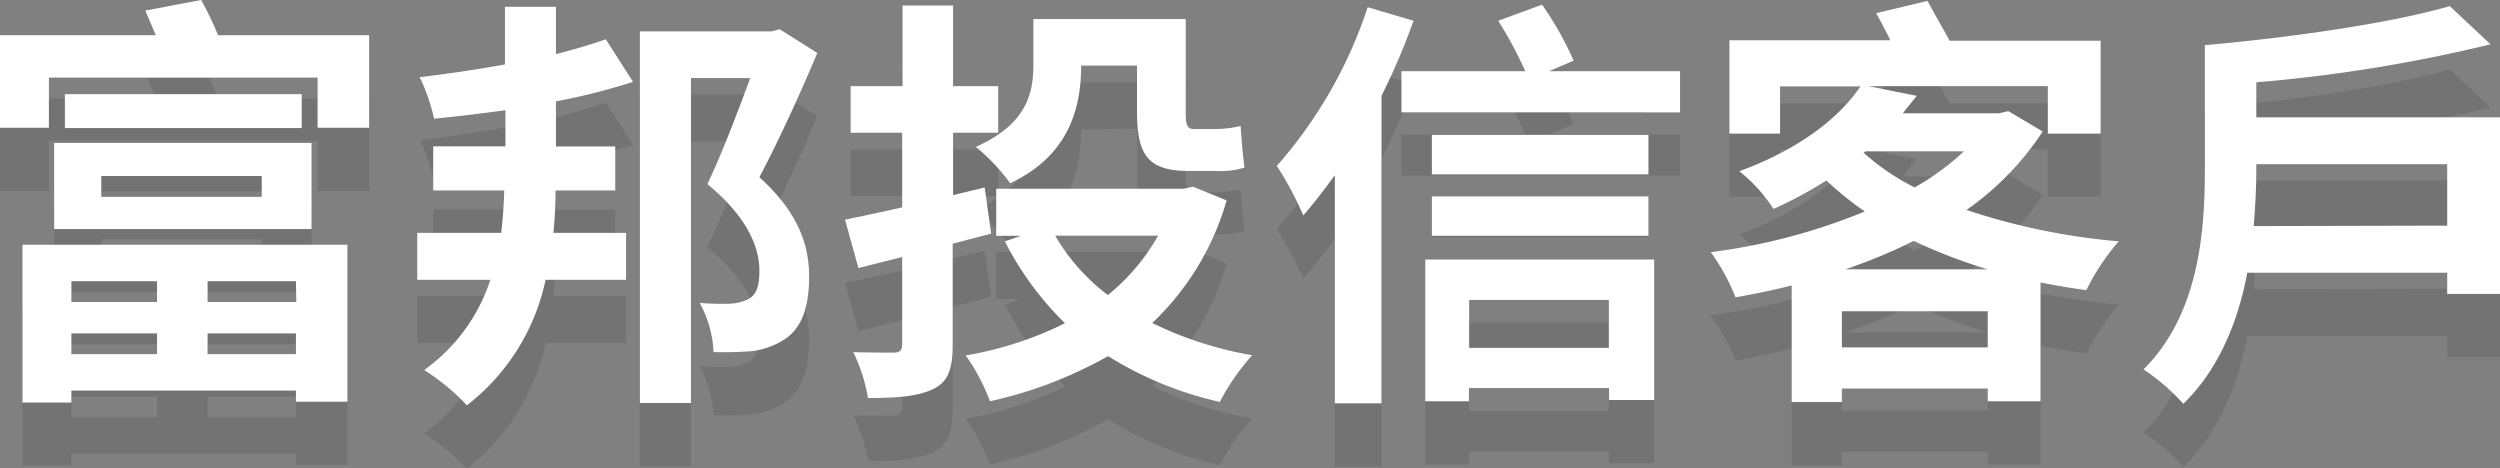 <svg xmlns="http://www.w3.org/2000/svg" viewBox="0 0 277 51.88"><rect x="0" y="0" width="277" height="51.88" fill="#808080" stroke="none"/><defs><style>.cls-1{isolation:isolate;}.cls-2{opacity:0.1;mix-blend-mode:multiply;}.cls-3{fill:#fff;}</style></defs><g class="cls-1"><g id="圖層_2" data-name="圖層 2"><g id="內頁"><g class="cls-2"><path d="M40.9,10.9V21.15H35.19V15.6H5.42v5.55H0V10.9H17.26C16.88,10,16.44,9,16.11,8.17L22.29,7a36.42,36.42,0,0,1,1.87,3.9ZM2.49,34.12h36V51.51H32.79V50.28H7.91V51.6H2.49ZM6,22.84H34.52v9.54H6Zm27.43-5.41v3.76H7.19V17.43ZM7.91,38.16v2.3H17.4v-2.3Zm9.49,8.08v-2.3H7.91v2.3ZM11.22,28.81H29V26.5H11.22Zm21.57,9.35H23v2.3h9.83Zm0,8.08v-2.3H23v2.3Z"/><path d="M70.14,16.07a71.29,71.29,0,0,1-8.54,2.16v5h6.57V28.1H61.56c0,1.6-.1,3.15-.24,4.7h8.05V38H60.45a23.76,23.76,0,0,1-8.72,13.91A24,24,0,0,0,47,48a19.85,19.85,0,0,0,7.33-10h-8.1V32.8h9.3c.19-1.55.29-3.1.34-4.7H48V23.21h8v-4c-2.69.37-5.42.7-7.91.94a20.32,20.32,0,0,0-1.54-4.61c3.07-.37,6.33-.84,9.45-1.41V7.75H61.6V13c2-.52,3.94-1.08,5.52-1.65Zm20.42-3.2c-1.92,4.56-4.31,9.78-6.42,13.77,4.6,4.14,5.51,7.9,5.51,11,0,3.48-.86,5.78-2.78,7a8.62,8.62,0,0,1-3.6,1.27,40.18,40.18,0,0,1-4.21.1,12.36,12.36,0,0,0-1.54-5.45,26.9,26.9,0,0,0,3.21.09,5.14,5.14,0,0,0,2.11-.47c1-.47,1.3-1.55,1.3-3.2,0-2.53-1.3-5.92-5.76-9.58C80,24,81.79,19.27,83.13,15.65H76.56v36H70.9V10.48H85.48l.91-.24Z"/><path d="M105.56,34V45.21c0,2.72-.52,4.09-2.15,4.89s-3.89,1-7.24,1a18.34,18.34,0,0,0-1.63-5.08c1.92.05,3.88.05,4.5.05s.92-.23.92-.89V35.48L95.11,36.7l-1.48-5.36c1.82-.37,4-.84,6.33-1.36V21.71H94.25V16.54H100V7.61h5.6v8.93h5v5.17h-5v6.91l3.5-.85.72,5.12Zm30.35-4.79a30.14,30.14,0,0,1-8.24,13.58,41,41,0,0,0,11.07,3.57,25.44,25.44,0,0,0-3.59,5.17,39.66,39.66,0,0,1-12.37-5.07,47.51,47.51,0,0,1-13.09,5A22.15,22.15,0,0,0,107,46.38,39.26,39.26,0,0,0,118,42.81a34.43,34.43,0,0,1-6.66-9.07l1.77-.61h-2.73V27.91h20.8l1-.23Zm-24-1.93a21.31,21.31,0,0,0-3.79-4c5.66-2.54,6.38-5.92,6.38-9.17v-5h16.88V19.36c0,1.36.09,1.93.86,1.93h2.54a11.84,11.84,0,0,0,2.68-.33c.1,1.41.24,3.33.44,4.6a8.25,8.25,0,0,1-3,.38h-3.22c-4.69,0-5.7-2-5.7-6.67v-5l-6.19.05C119.8,19,118.41,24.25,111.94,27.3Zm5,5.83a22.45,22.45,0,0,0,5.84,6.58,23,23,0,0,0,5.57-6.58Z"/><path d="M156.62,9.3a74,74,0,0,1-3.55,8.32V51.69H147.9V26.41c-1.16,1.6-2.35,3.15-3.5,4.46a36.31,36.31,0,0,0-2.93-5.49A50.32,50.32,0,0,0,151.54,7.8Zm29.53,5.59v4.56H155.28V14.89H169a43.11,43.11,0,0,0-3-5.59l4.84-1.78a35.9,35.9,0,0,1,3.5,6.2l-2.73,1.17ZM157.92,35.76h25.36V51.32h-5V50H162.76v1.46h-4.84Zm24.73-9.44h-24V21.94h24Zm-24,2.44h24v4.37h-24Zm4.13,11.47v5.31h15.48V40.23Z"/><path d="M226.33,21.57a32,32,0,0,1-8.44,8.69,72.47,72.47,0,0,0,16.87,3.48,24.58,24.58,0,0,0-3.59,5.41c-1.77-.24-3.4-.52-5.08-.85V51.46h-5.85V50.05H204.08v1.5h-5.56V38.63c-2.06.52-4.12.94-6.23,1.31a22.15,22.15,0,0,0-2.74-5,66.89,66.89,0,0,0,17.07-4.51A36.8,36.8,0,0,1,202.36,27a45.65,45.65,0,0,1-5.85,3.15,17.78,17.78,0,0,0-3.79-4.18c6.66-2.44,11.07-5.92,13.42-9.4h-8.91V21.8h-5.61V11.46h17.83c-.53-1.08-1.1-2.16-1.58-3.05l5.7-1.36c.72,1.36,1.68,3,2.45,4.41h16.73V21.8H226.9V16.54H207l5.37,1.08-1.54,1.93h10.69l1-.24Zm-6.09,23.92v-4H204.08v4Zm0-8.65a58.61,58.61,0,0,1-8.2-3.15,59.31,59.31,0,0,1-7.58,3.15ZM206.48,23.92a26.16,26.16,0,0,0,5.66,3.85,28.54,28.54,0,0,0,5.46-4H206.72Z"/><path d="M277,20V39.57h-5.85V37.22H249c-1,5.31-3.11,10.67-7.09,14.52a22.93,22.93,0,0,0-4.41-3.81c6.23-6.2,6.8-15.46,6.8-22.32V12c9.69-.85,20.62-2.44,27.14-4.32l4.51,4.23A168.86,168.86,0,0,1,250,16.12V20Zm-5.85,12V25.19H250v.47c0,1.92-.1,4.13-.29,6.39Z"/></g><path class="cls-3" d="M40.9,3.9V14.15H35.19V8.6H5.42v5.55H0V3.9H17.26C16.88,3,16.44,2,16.11,1.17L22.29,0a36.42,36.42,0,0,1,1.87,3.9ZM2.49,27.12h36V44.51H32.79V43.28H7.91V44.6H2.49ZM6,15.84H34.52v9.54H6Zm27.43-5.41v3.76H7.19V10.43ZM7.91,31.16v2.3H17.4v-2.3Zm9.49,8.08v-2.3H7.91v2.3ZM11.22,21.81H29V19.5H11.22Zm21.57,9.35H23v2.3h9.83Zm0,8.08v-2.3H23v2.3Z"/><path class="cls-3" d="M70.14,9.07a71.29,71.29,0,0,1-8.54,2.16v5h6.57V21.1H61.56c0,1.6-.1,3.15-.24,4.7h8.05V31H60.45a23.76,23.76,0,0,1-8.72,13.91A24,24,0,0,0,47,41a19.85,19.85,0,0,0,7.33-10h-8.1V25.8h9.3c.19-1.55.29-3.1.34-4.7H48V16.21h8v-4c-2.69.37-5.42.7-7.91.94A20.32,20.32,0,0,0,46.5,8.55c3.07-.37,6.33-.84,9.45-1.41V.75H61.6V6c2-.52,3.94-1.08,5.52-1.65Zm20.42-3.2c-1.92,4.56-4.31,9.78-6.42,13.77,4.6,4.14,5.51,7.9,5.51,11,0,3.48-.86,5.78-2.78,7a8.62,8.62,0,0,1-3.6,1.27,40.18,40.18,0,0,1-4.21.1,12.36,12.36,0,0,0-1.54-5.45,26.9,26.9,0,0,0,3.21.09,5.14,5.14,0,0,0,2.11-.47c1-.47,1.3-1.55,1.3-3.2,0-2.53-1.3-5.92-5.76-9.58C80,17,81.79,12.27,83.13,8.65H76.56v36H70.9V3.48H85.48l.91-.24Z"/><path class="cls-3" d="M105.56,27V38.21c0,2.72-.52,4.09-2.15,4.89s-3.89,1-7.24,1a18.34,18.34,0,0,0-1.63-5.08c1.92.05,3.88.05,4.5.05s.92-.23.92-.89V28.48L95.11,29.7l-1.48-5.36c1.82-.37,4-.84,6.33-1.36V14.71H94.25V9.54H100V.61h5.6V9.54h5v5.17h-5v6.91l3.5-.85.72,5.12Zm30.35-4.79a30.14,30.14,0,0,1-8.24,13.58,41,41,0,0,0,11.07,3.57,25.44,25.44,0,0,0-3.59,5.17,39.66,39.66,0,0,1-12.37-5.07,47.51,47.51,0,0,1-13.09,5A22.15,22.15,0,0,0,107,39.38,39.26,39.26,0,0,0,118,35.81a34.43,34.43,0,0,1-6.66-9.07l1.77-.61h-2.73V20.91h20.8l1-.23Zm-24-1.93a21.31,21.31,0,0,0-3.79-4c5.66-2.54,6.38-5.92,6.38-9.17v-5h16.88V12.36c0,1.36.09,1.93.86,1.93h2.54a11.84,11.84,0,0,0,2.68-.33c.1,1.41.24,3.33.44,4.6a8.25,8.25,0,0,1-3,.38h-3.22c-4.69,0-5.7-2-5.7-6.67v-5l-6.19,0C119.8,12,118.41,17.25,111.94,20.3Zm5,5.83a22.45,22.45,0,0,0,5.84,6.58,23,23,0,0,0,5.57-6.58Z"/><path class="cls-3" d="M156.62,2.3a74,74,0,0,1-3.55,8.32V44.69H147.9V19.41c-1.16,1.6-2.35,3.15-3.5,4.46a36.31,36.31,0,0,0-2.93-5.49A50.32,50.32,0,0,0,151.54.8Zm29.53,5.59v4.56H155.28V7.89H169a43.11,43.11,0,0,0-3-5.59L170.86.52a35.9,35.9,0,0,1,3.5,6.2l-2.73,1.17ZM157.92,28.76h25.36V44.32h-5V43H162.76v1.46h-4.84Zm24.73-9.44h-24V14.94h24Zm-24,2.44h24v4.37h-24Zm4.13,11.47v5.31h15.48V33.23Z"/><path class="cls-3" d="M226.33,14.57a32,32,0,0,1-8.44,8.69,72.47,72.47,0,0,0,16.87,3.48,24.58,24.58,0,0,0-3.59,5.41c-1.77-.24-3.4-.52-5.08-.85V44.46h-5.85V43.05H204.08v1.5h-5.56V31.63c-2.06.52-4.12.94-6.23,1.31a22.15,22.15,0,0,0-2.74-5,66.89,66.89,0,0,0,17.07-4.51A36.8,36.8,0,0,1,202.36,20a45.65,45.65,0,0,1-5.85,3.15,17.78,17.78,0,0,0-3.79-4.18c6.66-2.44,11.07-5.92,13.42-9.4h-8.91V14.8h-5.61V4.46h17.83c-.53-1.08-1.1-2.16-1.58-3l5.7-1.36c.72,1.36,1.68,3,2.45,4.41h16.73V14.8H226.9V9.54H207l5.37,1.08-1.54,1.93h10.69l1-.24Zm-6.09,23.92v-4H204.08v4Zm0-8.65a58.61,58.61,0,0,1-8.2-3.15,59.31,59.31,0,0,1-7.58,3.15ZM206.48,16.92a26.16,26.16,0,0,0,5.66,3.85,28.54,28.54,0,0,0,5.46-4H206.72Z"/><path class="cls-3" d="M277,13V32.57h-5.85V30.22H249c-1,5.31-3.11,10.67-7.09,14.52a22.93,22.93,0,0,0-4.41-3.81c6.23-6.2,6.8-15.46,6.8-22.32V5c9.69-.85,20.62-2.44,27.14-4.32l4.51,4.23A168.86,168.86,0,0,1,250,9.12V13Zm-5.85,12V18.19H250v.47c0,1.92-.1,4.13-.29,6.39Z"/></g></g></g></svg>